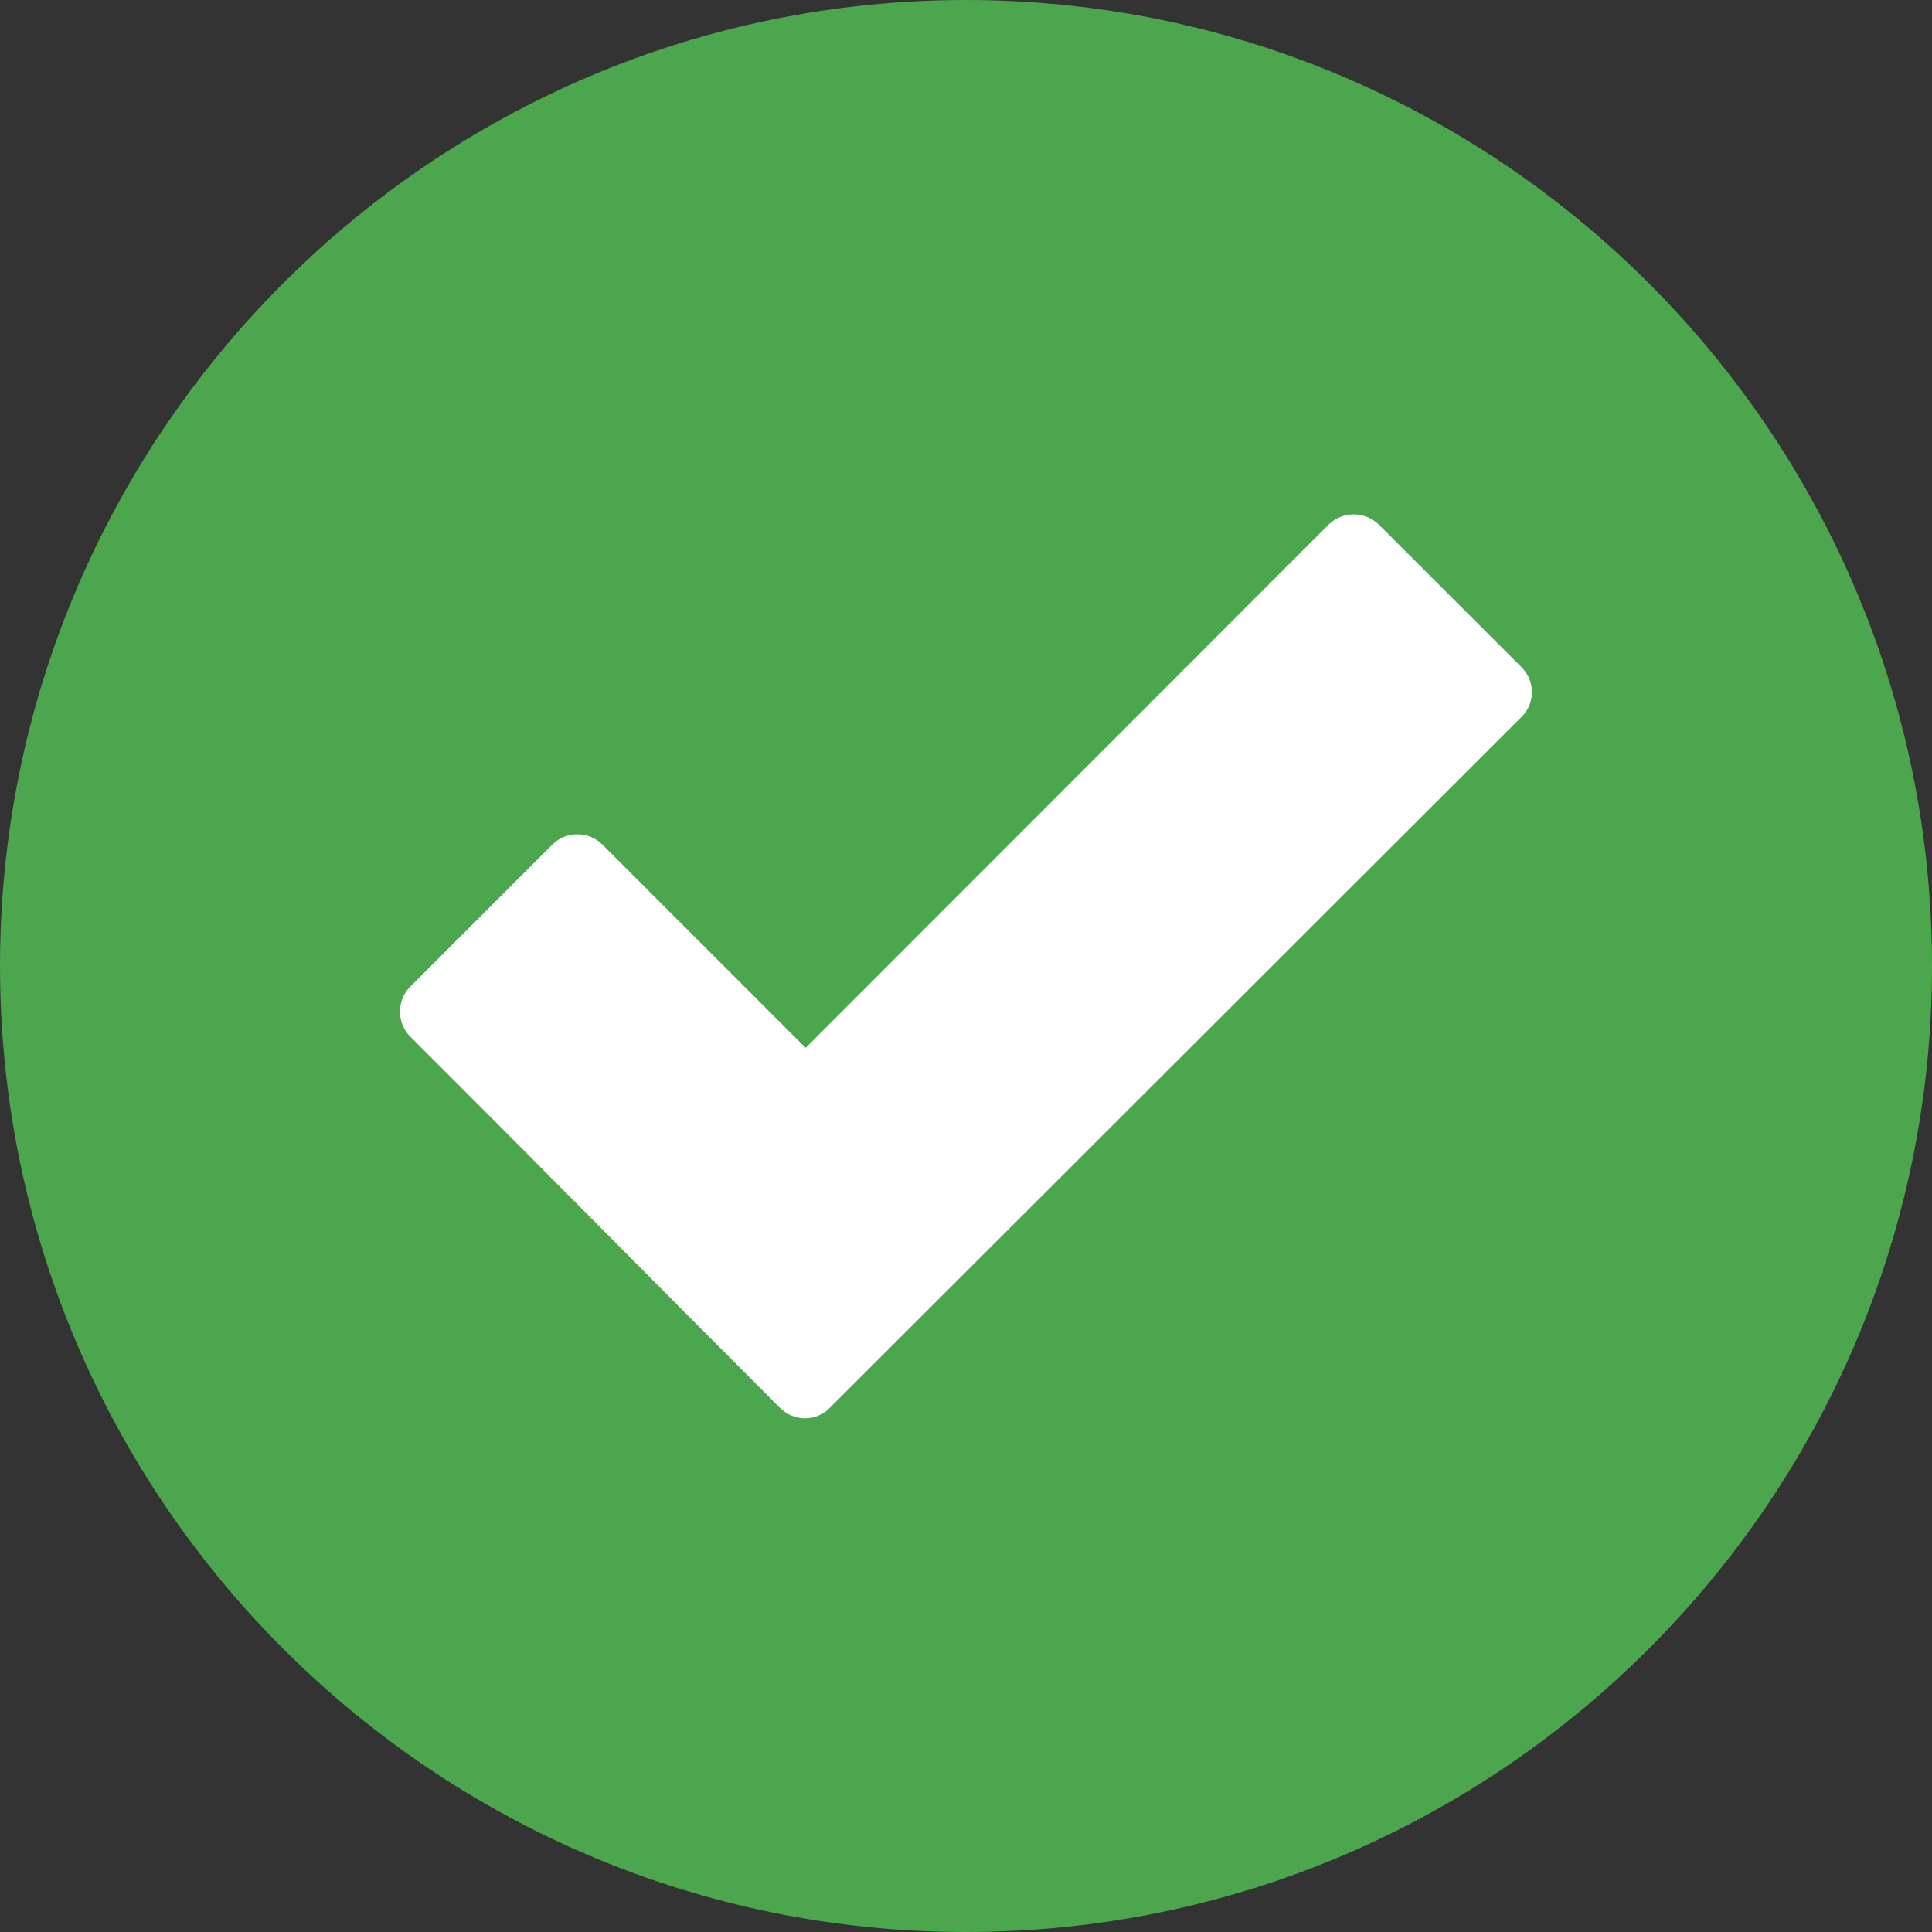<svg width="30" height="30" viewBox="0 0 30 30" fill="none" xmlns="http://www.w3.org/2000/svg">
<rect x="0" y="0" width="30" height="30" fill="#333333" stroke="none"/>
<g clip-path="url(#clip0_171_671)">
<path fill-rule="evenodd" clip-rule="evenodd" d="M15 0C6.727 0 0 6.727 0 15C0 23.273 6.727 30 15 30C23.273 30 30 23.273 30 15C30 6.727 23.273 0 15 0Z" fill="#4BA64E"/>
<path d="M12.111 21.861C10.195 19.945 8.291 18.012 6.369 16.096C6.158 15.885 6.158 15.533 6.369 15.322L8.578 13.113C8.789 12.902 9.141 12.902 9.352 13.113L12.51 16.271L20.631 8.145C20.848 7.934 21.193 7.934 21.41 8.145L23.625 10.359C23.842 10.576 23.842 10.922 23.625 11.133L12.885 21.861C12.674 22.078 12.328 22.078 12.111 21.861Z" fill="white"/>
</g>
<defs>
<clipPath id="clip0_171_671">
<rect width="30" height="30" fill="white"/>
</clipPath>
</defs>
</svg>
